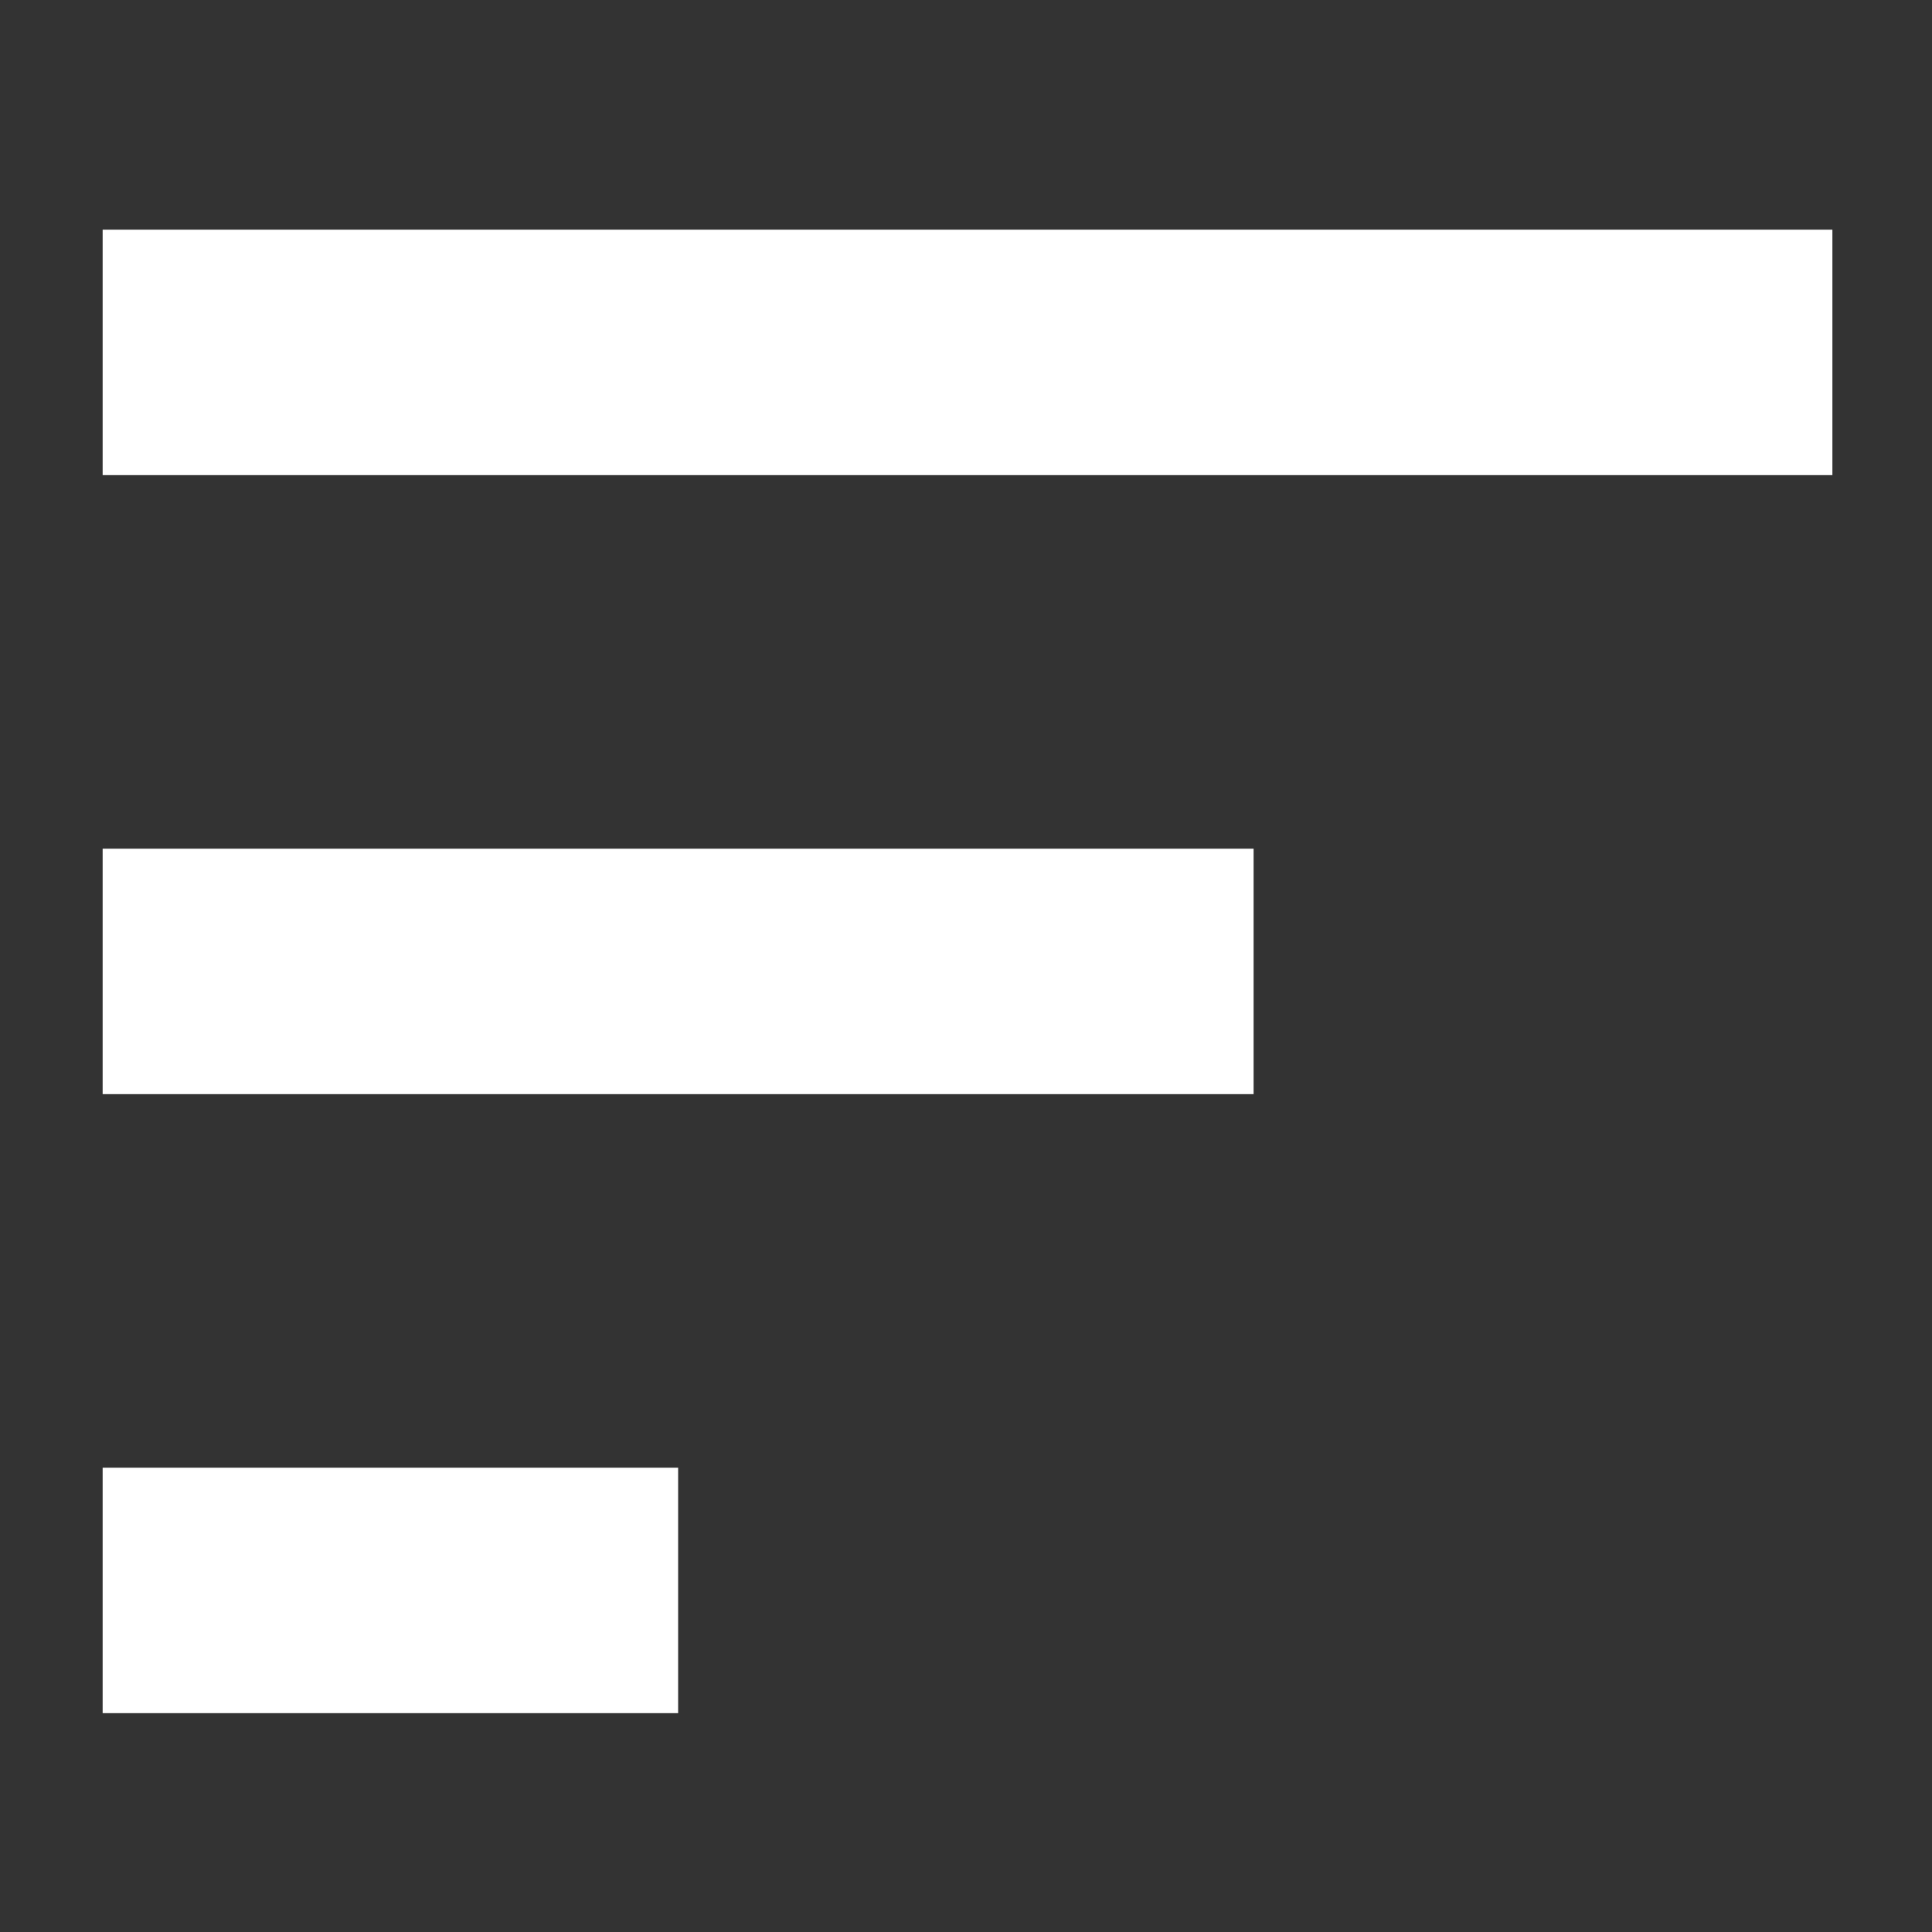 <?xml version="1.0" encoding="utf-8"?>
<!-- Generator: Adobe Illustrator 25.2.3, SVG Export Plug-In . SVG Version: 6.00 Build 0)  -->
<svg version="1.1" id="Layer_1" xmlns="http://www.w3.org/2000/svg" xmlns:xlink="http://www.w3.org/1999/xlink" x="0px" y="0px"
	 viewBox="0 0 1080 1080" style="enable-background:new 0 0 1080 1080;" xml:space="preserve">
<rect x="0" y="0" width="1080" height="1080" fill="#333333" stroke="none"/>
<style type="text/css">
	.st0{fill:#FFFFFF;}
</style>
<g>
	<rect x="57.38" y="128.39" class="st0" width="966.94" height="137.21"/>
	<rect x="57.38" y="474.42" class="st0" width="643.39" height="137.21"/>
	<rect x="57.38" y="820.45" class="st0" width="321.7" height="137.21"/>
</g>
</svg>
